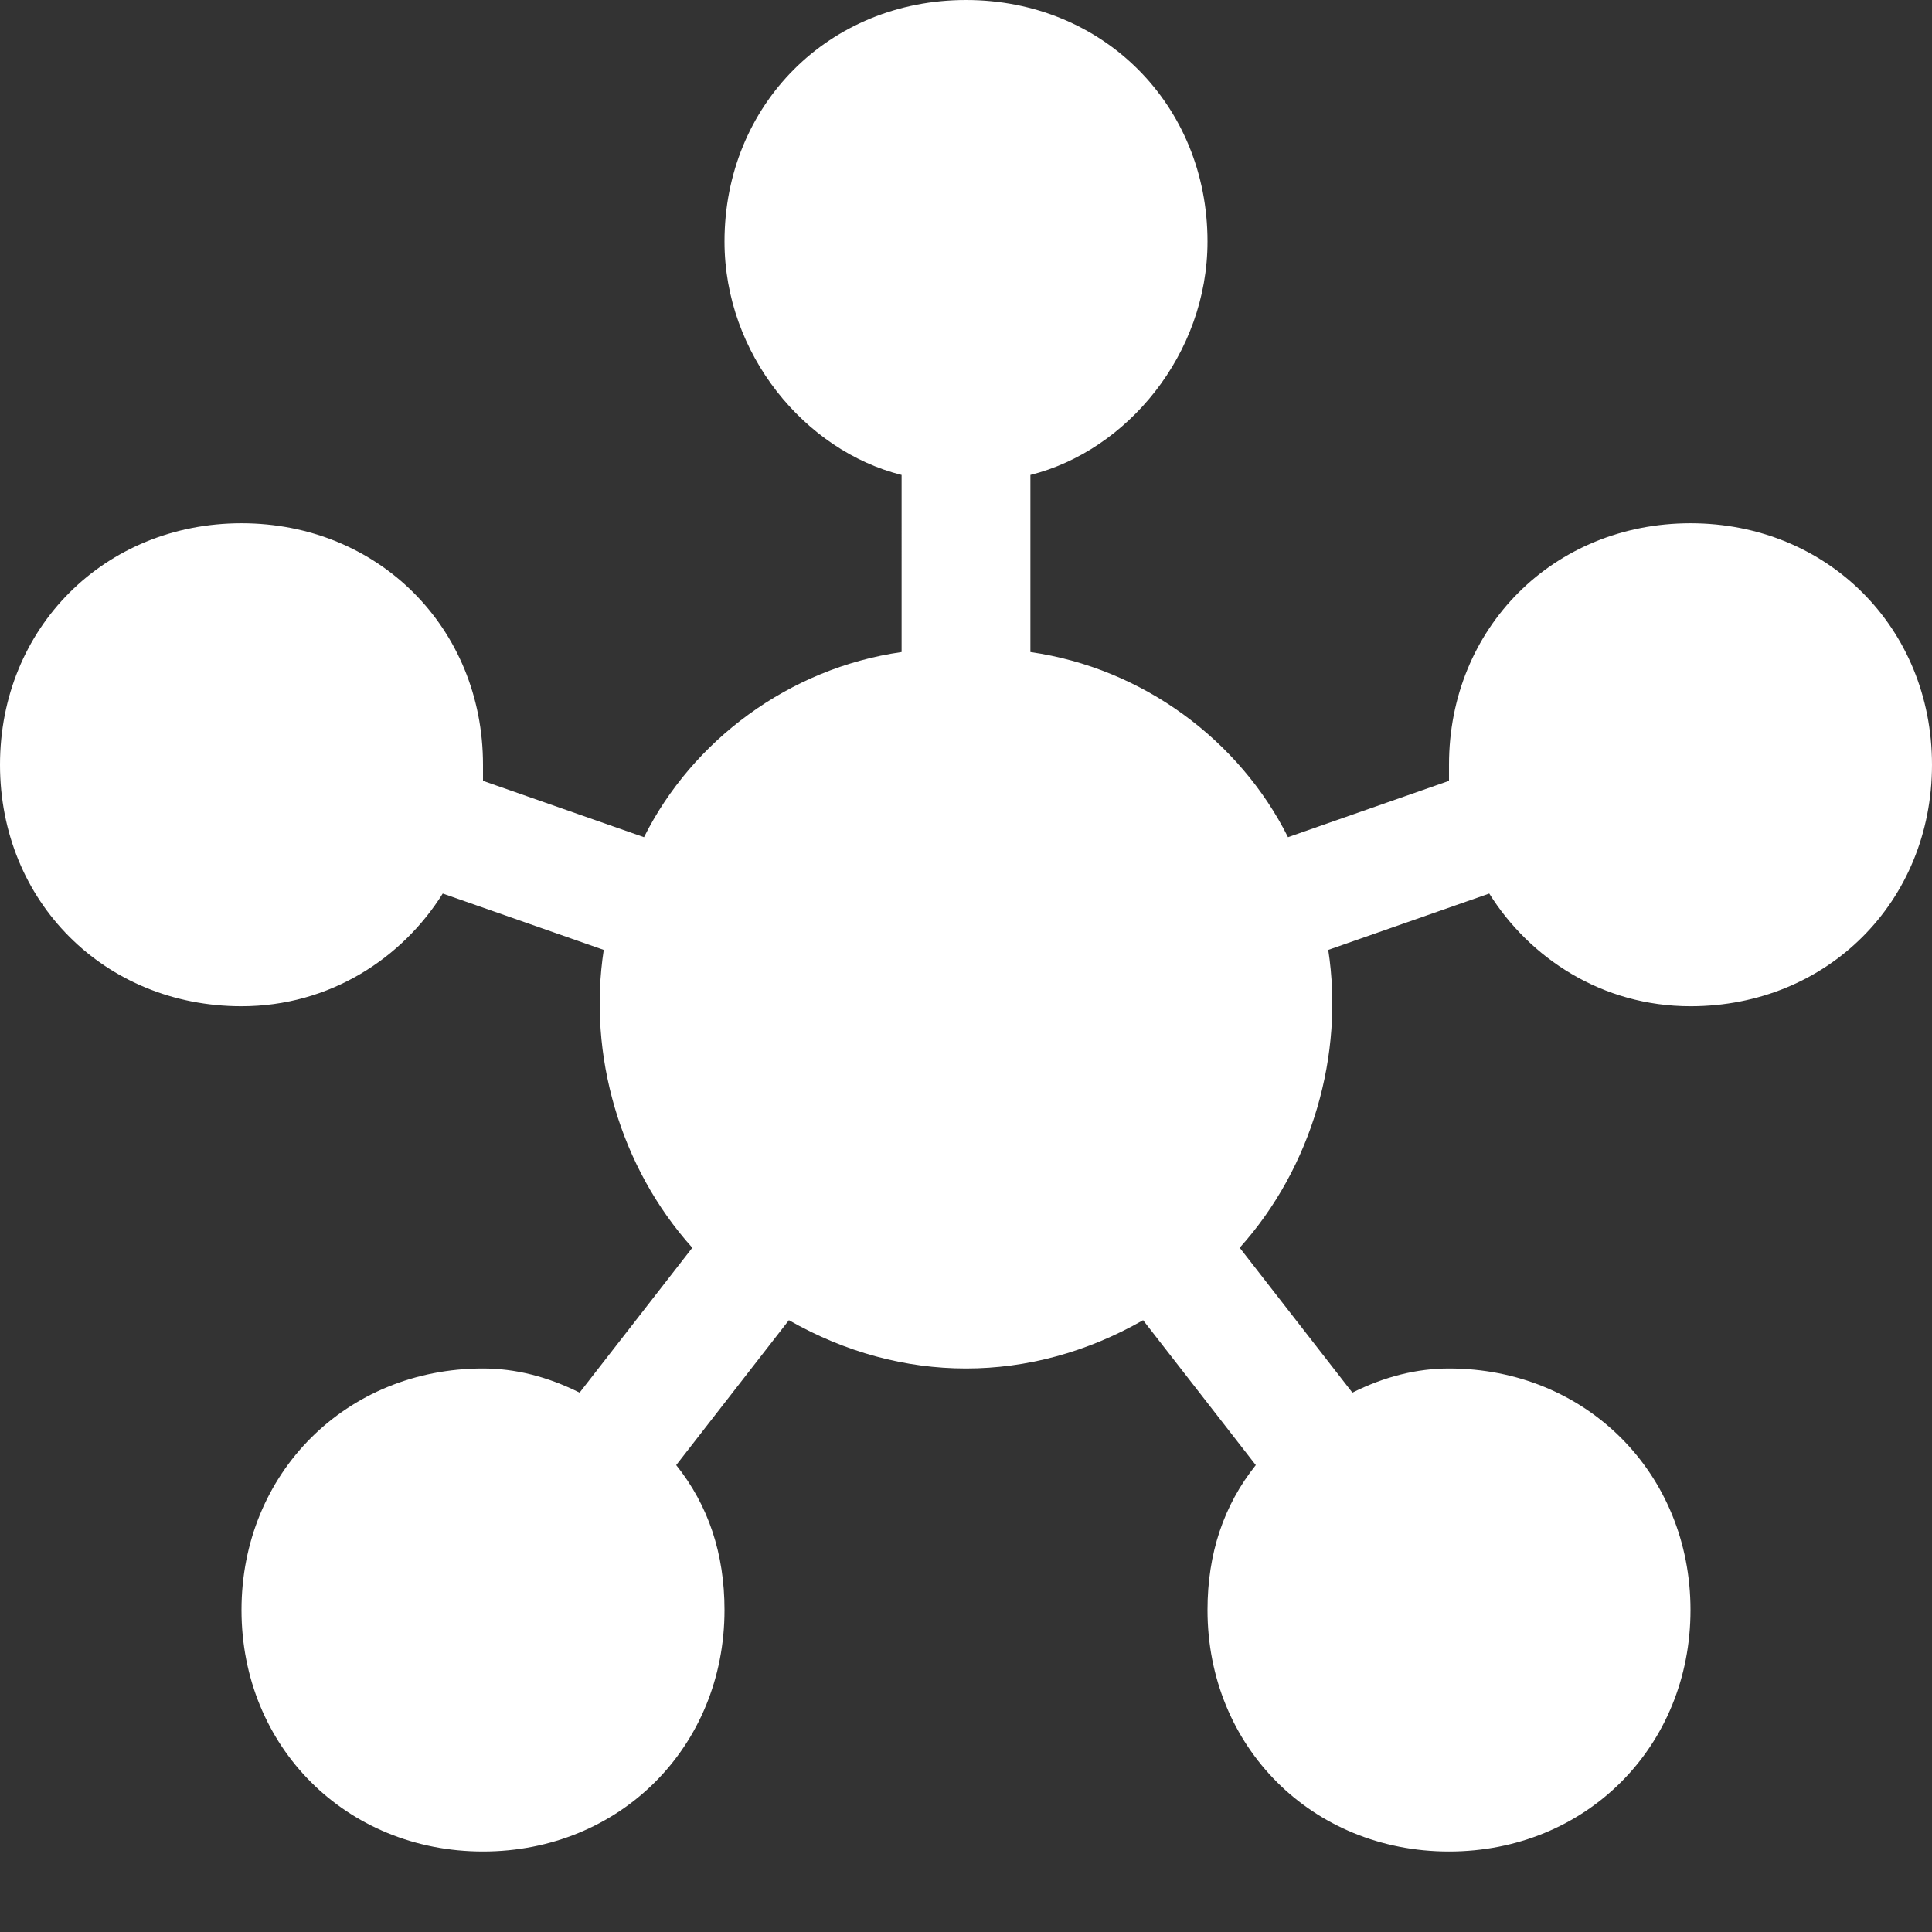 <svg xmlns="http://www.w3.org/2000/svg" width="128" height="128" viewBox="0 0 24 24"><rect x="0" y="0" width="24" height="24" fill="#333333" stroke="none"/><path fill="#ffffff" d="M8.4 18.2q.6.75.6 1.8c0 1.7-1.3 3-3 3s-3-1.3-3-3s1.3-3 3-3q.6 0 1.2.3l1.4-1.8c-.9-1-1.3-2.4-1.1-3.7l-2-.7c-.5.8-1.4 1.4-2.5 1.4c-1.7 0-3-1.3-3-3s1.3-3 3-3s3 1.3 3 3v.2l2 .7c.6-1.2 1.8-2.1 3.2-2.3V5.9C10 5.6 9 4.4 9 3c0-1.7 1.3-3 3-3s3 1.3 3 3c0 1.4-1 2.6-2.2 2.9v2.2c1.4.2 2.6 1.1 3.2 2.3l2-.7v-.2c0-1.7 1.3-3 3-3s3 1.3 3 3s-1.3 3-3 3c-1.1 0-2-.6-2.5-1.4l-2 .7c.2 1.3-.2 2.7-1.1 3.7l1.4 1.8q.6-.3 1.2-.3c1.7 0 3 1.3 3 3s-1.3 3-3 3s-3-1.3-3-3q0-1.05.6-1.8l-1.4-1.8c-1.4.8-3 .8-4.4 0z"/></svg>